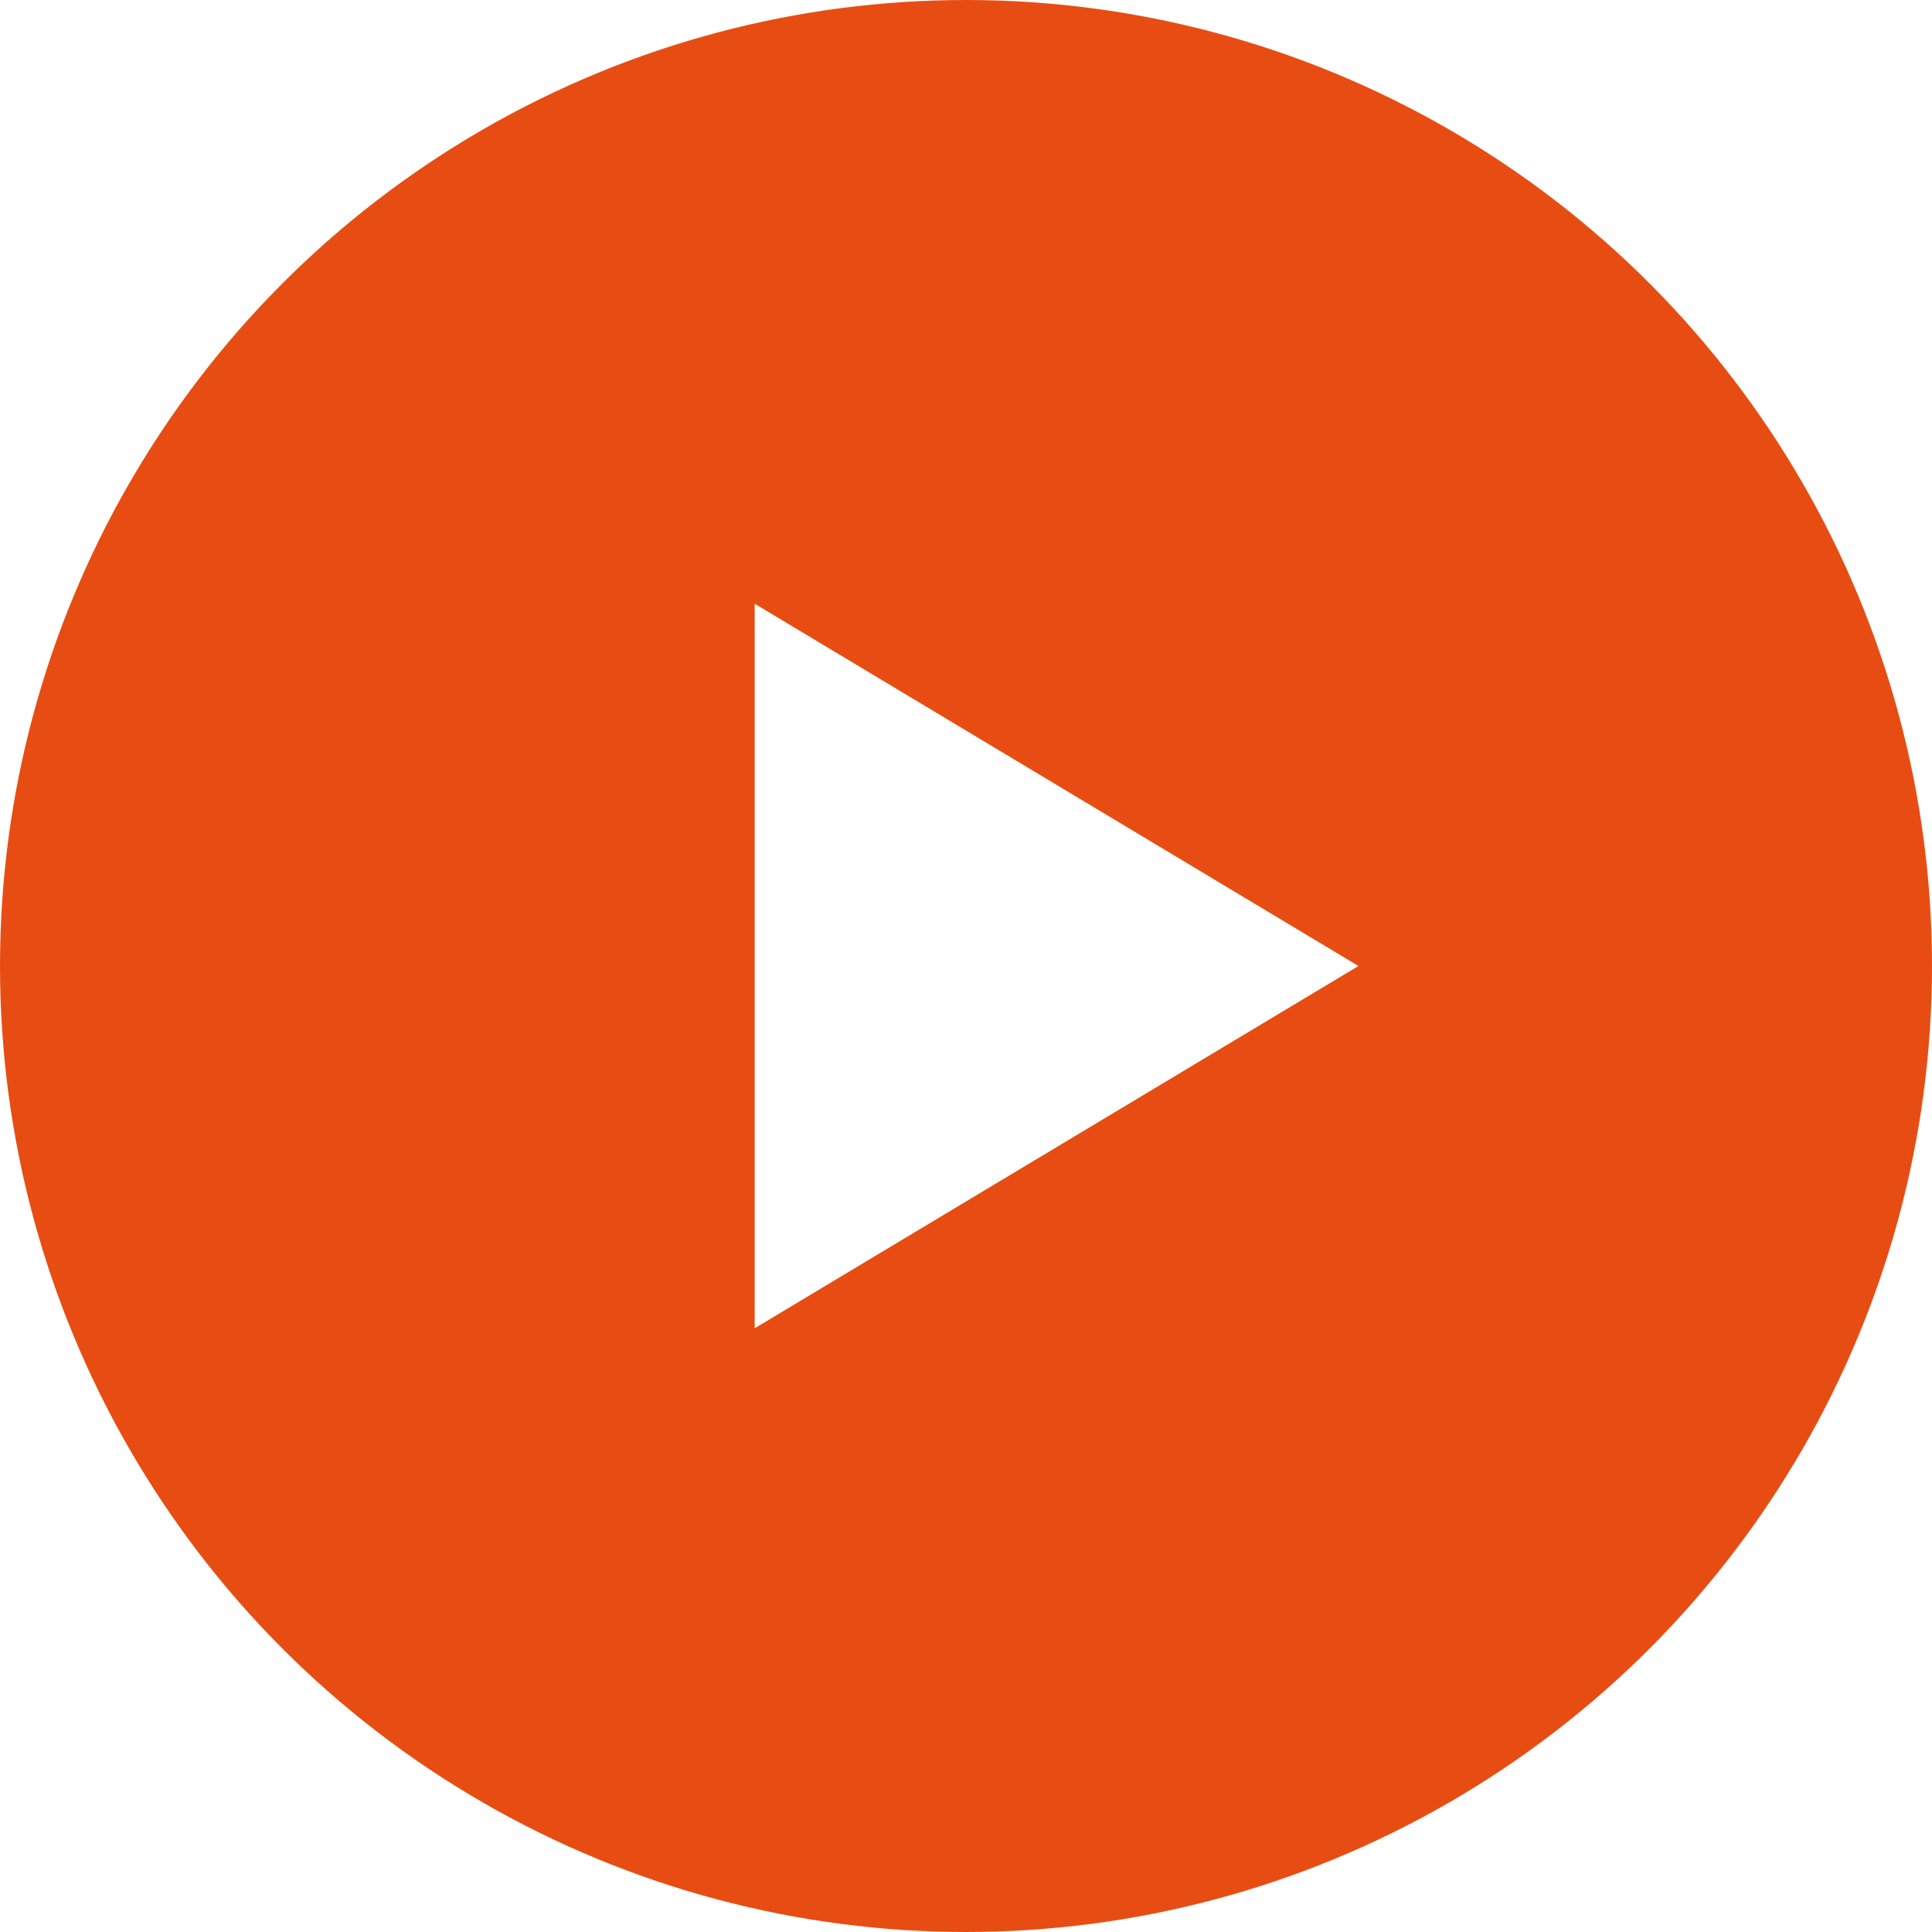 <svg class="play-circle" xmlns="http://www.w3.org/2000/svg" width="70px" height="70px" viewBox="0 0 64 64">
  <!-- Outer circle with a slight shadow -->
  <circle cx="32" cy="32" r="30" fill="#e74d12" stroke="#e74d12" stroke-width="4"/>
  
  <!-- Play icon triangle centered inside the circle -->
  <polygon points="25,20 45,32 25,44" fill="white" />

  <!-- Add a subtle shadow effect (optional) -->
  <filter id="shadow" x="10%" y="10%" width="200%" height="200%">
    <feDropShadow dx="0" dy="4" stdDeviation="2" flood-color="rgba(0, 0, 0, 0.2)" />
  </filter>
  
  <!-- Apply the shadow to the circle -->
  <circle cx="32" cy="32" r="30" fill="none" stroke="none" filter="url(#shadow)"/>
</svg>
